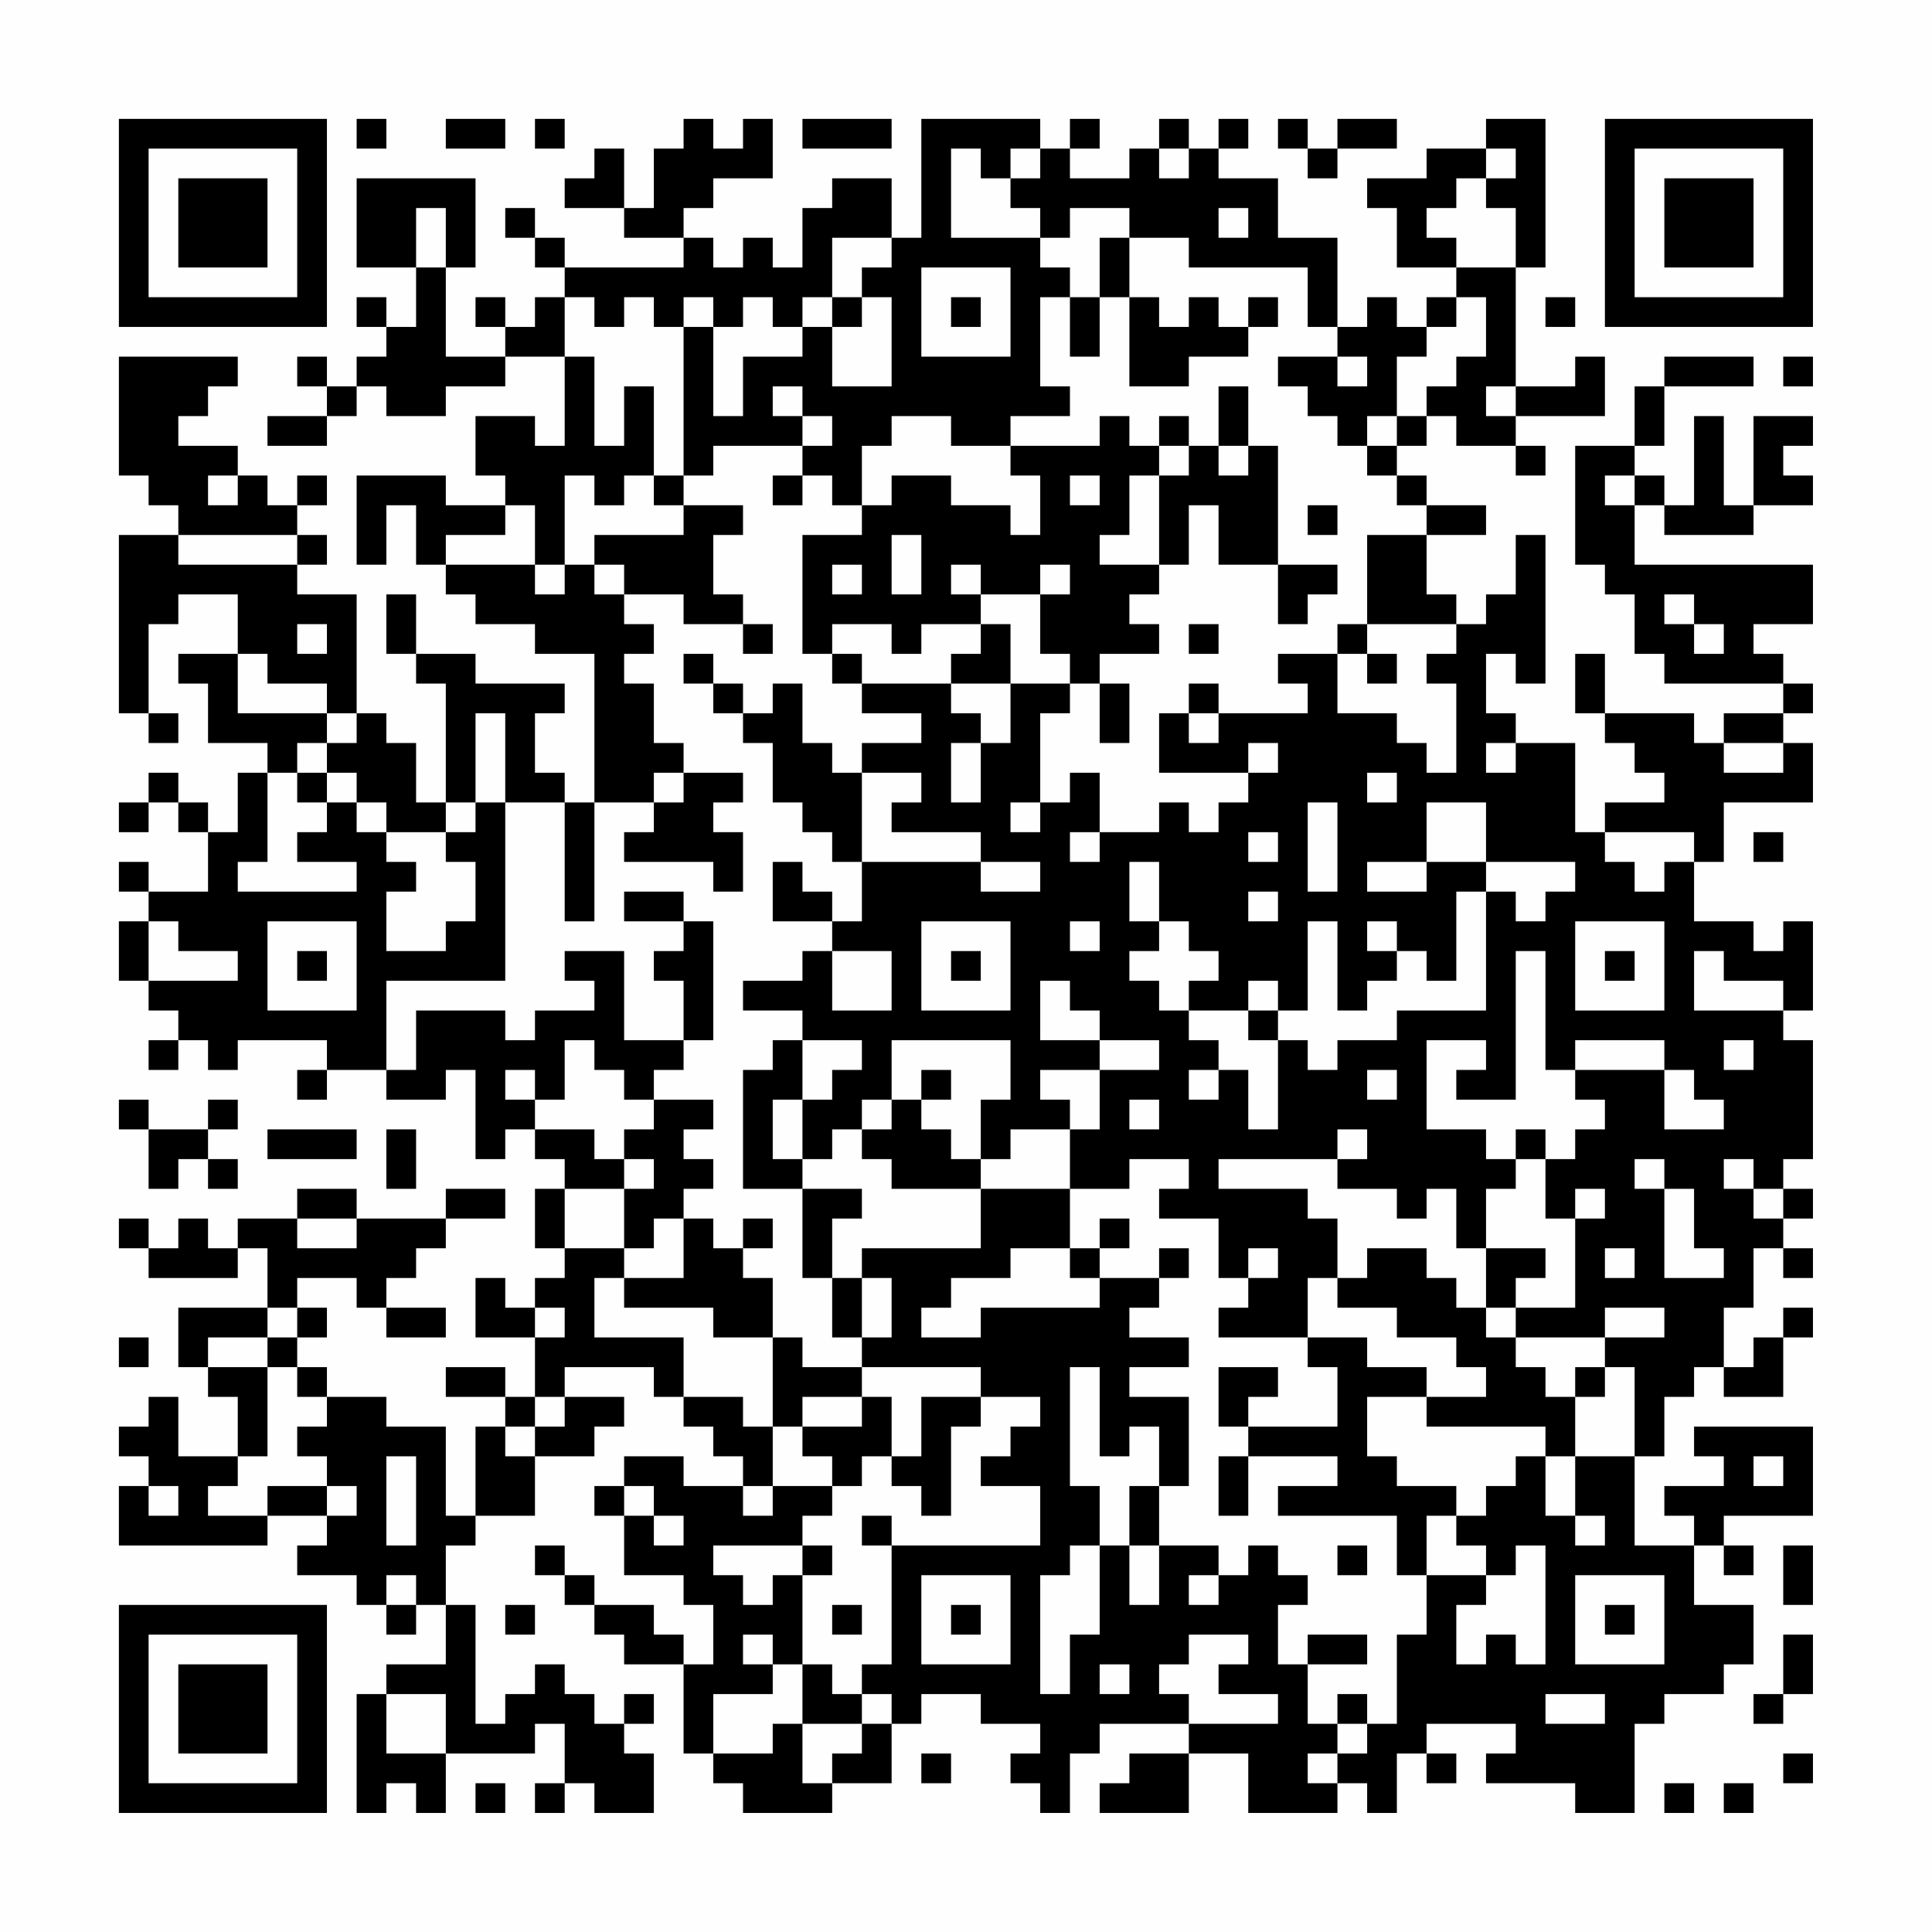 <?xml version="1.0" encoding="UTF-8"?>
<svg xmlns="http://www.w3.org/2000/svg" version="1.1" width="300" height="300" viewBox="0 0 300 300"><rect x="0" y="0" width="300" height="300" fill="#fefefe"/><g transform="scale(4.615)"><g transform="translate(4,4)"><path fill-rule="evenodd" d="M8 0L8 1L9 1L9 0ZM11 0L11 1L13 1L13 0ZM14 0L14 1L15 1L15 0ZM19 0L19 1L18 1L18 3L17 3L17 1L16 1L16 2L15 2L15 3L17 3L17 4L19 4L19 5L15 5L15 4L14 4L14 3L13 3L13 4L14 4L14 5L15 5L15 6L14 6L14 7L13 7L13 6L12 6L12 7L13 7L13 8L11 8L11 5L12 5L12 2L8 2L8 5L10 5L10 7L9 7L9 6L8 6L8 7L9 7L9 8L8 8L8 9L7 9L7 8L6 8L6 9L7 9L7 10L5 10L5 11L7 11L7 10L8 10L8 9L9 9L9 10L11 10L11 9L13 9L13 8L15 8L15 11L14 11L14 10L12 10L12 12L13 12L13 13L11 13L11 12L8 12L8 15L9 15L9 13L10 13L10 15L11 15L11 16L12 16L12 17L14 17L14 18L16 18L16 23L15 23L15 22L14 22L14 20L15 20L15 19L12 19L12 18L10 18L10 16L9 16L9 18L10 18L10 19L11 19L11 23L10 23L10 21L9 21L9 20L8 20L8 16L6 16L6 15L7 15L7 14L6 14L6 13L7 13L7 12L6 12L6 13L5 13L5 12L4 12L4 11L2 11L2 10L3 10L3 9L4 9L4 8L0 8L0 12L1 12L1 13L2 13L2 14L0 14L0 20L1 20L1 21L2 21L2 20L1 20L1 17L2 17L2 16L4 16L4 18L2 18L2 19L3 19L3 21L5 21L5 22L4 22L4 24L3 24L3 23L2 23L2 22L1 22L1 23L0 23L0 24L1 24L1 23L2 23L2 24L3 24L3 26L1 26L1 25L0 25L0 26L1 26L1 27L0 27L0 29L1 29L1 30L2 30L2 31L1 31L1 32L2 32L2 31L3 31L3 32L4 32L4 31L7 31L7 32L6 32L6 33L7 33L7 32L9 32L9 33L11 33L11 32L12 32L12 35L13 35L13 34L14 34L14 35L15 35L15 36L14 36L14 38L15 38L15 39L14 39L14 40L13 40L13 39L12 39L12 41L14 41L14 43L13 43L13 42L11 42L11 43L13 43L13 44L12 44L12 47L11 47L11 44L9 44L9 43L7 43L7 42L6 42L6 41L7 41L7 40L6 40L6 39L8 39L8 40L9 40L9 41L11 41L11 40L9 40L9 39L10 39L10 38L11 38L11 37L13 37L13 36L11 36L11 37L8 37L8 36L6 36L6 37L4 37L4 38L3 38L3 37L2 37L2 38L1 38L1 37L0 37L0 38L1 38L1 39L4 39L4 38L5 38L5 40L2 40L2 42L3 42L3 43L4 43L4 45L2 45L2 43L1 43L1 44L0 44L0 45L1 45L1 46L0 46L0 48L5 48L5 47L7 47L7 48L6 48L6 49L8 49L8 50L9 50L9 51L10 51L10 50L11 50L11 52L9 52L9 53L8 53L8 57L9 57L9 56L10 56L10 57L11 57L11 55L14 55L14 54L15 54L15 56L14 56L14 57L15 57L15 56L16 56L16 57L18 57L18 55L17 55L17 54L18 54L18 53L17 53L17 54L16 54L16 53L15 53L15 52L14 52L14 53L13 53L13 54L12 54L12 50L11 50L11 48L12 48L12 47L14 47L14 45L16 45L16 44L17 44L17 43L15 43L15 42L18 42L18 43L19 43L19 44L20 44L20 45L21 45L21 46L19 46L19 45L17 45L17 46L16 46L16 47L17 47L17 49L19 49L19 50L20 50L20 52L19 52L19 51L18 51L18 50L16 50L16 49L15 49L15 48L14 48L14 49L15 49L15 50L16 50L16 51L17 51L17 52L19 52L19 55L20 55L20 56L21 56L21 57L24 57L24 56L26 56L26 54L27 54L27 53L29 53L29 54L31 54L31 55L30 55L30 56L31 56L31 57L32 57L32 55L33 55L33 54L36 54L36 55L34 55L34 56L33 56L33 57L36 57L36 55L38 55L38 57L41 57L41 56L42 56L42 57L43 57L43 55L44 55L44 56L45 56L45 55L44 55L44 54L47 54L47 55L46 55L46 56L49 56L49 57L51 57L51 54L52 54L52 53L54 53L54 52L55 52L55 50L53 50L53 48L54 48L54 49L55 49L55 48L54 48L54 47L57 47L57 44L53 44L53 45L54 45L54 46L52 46L52 47L53 47L53 48L51 48L51 45L52 45L52 43L53 43L53 42L54 42L54 43L56 43L56 41L57 41L57 40L56 40L56 41L55 41L55 42L54 42L54 40L55 40L55 38L56 38L56 39L57 39L57 38L56 38L56 37L57 37L57 36L56 36L56 35L57 35L57 31L56 31L56 30L57 30L57 27L56 27L56 28L55 28L55 27L53 27L53 25L54 25L54 23L57 23L57 21L56 21L56 20L57 20L57 19L56 19L56 18L55 18L55 17L57 17L57 15L51 15L51 13L52 13L52 14L55 14L55 13L57 13L57 12L56 12L56 11L57 11L57 10L55 10L55 13L54 13L54 10L53 10L53 13L52 13L52 12L51 12L51 11L52 11L52 9L55 9L55 8L52 8L52 9L51 9L51 11L49 11L49 15L50 15L50 16L51 16L51 18L52 18L52 19L56 19L56 20L54 20L54 21L53 21L53 20L50 20L50 18L49 18L49 20L50 20L50 21L51 21L51 22L52 22L52 23L50 23L50 24L49 24L49 21L47 21L47 20L46 20L46 18L47 18L47 19L48 19L48 14L47 14L47 16L46 16L46 17L45 17L45 16L44 16L44 14L46 14L46 13L44 13L44 12L43 12L43 11L44 11L44 10L45 10L45 11L47 11L47 12L48 12L48 11L47 11L47 10L50 10L50 8L49 8L49 9L47 9L47 5L48 5L48 0L46 0L46 1L44 1L44 2L42 2L42 3L43 3L43 5L45 5L45 6L44 6L44 7L43 7L43 6L42 6L42 7L41 7L41 4L39 4L39 2L37 2L37 1L38 1L38 0L37 0L37 1L36 1L36 0L35 0L35 1L34 1L34 2L32 2L32 1L33 1L33 0L32 0L32 1L31 1L31 0L27 0L27 4L26 4L26 2L24 2L24 3L23 3L23 5L22 5L22 4L21 4L21 5L20 5L20 4L19 4L19 3L20 3L20 2L22 2L22 0L21 0L21 1L20 1L20 0ZM23 0L23 1L26 1L26 0ZM39 0L39 1L40 1L40 2L41 2L41 1L43 1L43 0L41 0L41 1L40 1L40 0ZM28 1L28 4L31 4L31 5L32 5L32 6L31 6L31 9L32 9L32 10L30 10L30 11L28 11L28 10L26 10L26 11L25 11L25 13L24 13L24 12L23 12L23 11L24 11L24 10L23 10L23 9L22 9L22 10L23 10L23 11L20 11L20 12L19 12L19 7L20 7L20 10L21 10L21 8L23 8L23 7L24 7L24 9L26 9L26 6L25 6L25 5L26 5L26 4L24 4L24 6L23 6L23 7L22 7L22 6L21 6L21 7L20 7L20 6L19 6L19 7L18 7L18 6L17 6L17 7L16 7L16 6L15 6L15 8L16 8L16 11L17 11L17 9L18 9L18 12L17 12L17 13L16 13L16 12L15 12L15 15L14 15L14 13L13 13L13 14L11 14L11 15L14 15L14 16L15 16L15 15L16 15L16 16L17 16L17 17L18 17L18 18L17 18L17 19L18 19L18 21L19 21L19 22L18 22L18 23L16 23L16 27L15 27L15 23L13 23L13 20L12 20L12 23L11 23L11 24L9 24L9 23L8 23L8 22L7 22L7 21L8 21L8 20L7 20L7 19L5 19L5 18L4 18L4 20L7 20L7 21L6 21L6 22L5 22L5 25L4 25L4 26L8 26L8 25L6 25L6 24L7 24L7 23L8 23L8 24L9 24L9 25L10 25L10 26L9 26L9 28L11 28L11 27L12 27L12 25L11 25L11 24L12 24L12 23L13 23L13 29L9 29L9 32L10 32L10 30L13 30L13 31L14 31L14 30L16 30L16 29L15 29L15 28L17 28L17 31L19 31L19 32L18 32L18 33L17 33L17 32L16 32L16 31L15 31L15 33L14 33L14 32L13 32L13 33L14 33L14 34L16 34L16 35L17 35L17 36L15 36L15 38L17 38L17 39L16 39L16 41L19 41L19 43L21 43L21 44L22 44L22 46L21 46L21 47L22 47L22 46L24 46L24 47L23 47L23 48L20 48L20 49L21 49L21 50L22 50L22 49L23 49L23 52L22 52L22 51L21 51L21 52L22 52L22 53L20 53L20 55L22 55L22 54L23 54L23 56L24 56L24 55L25 55L25 54L26 54L26 53L25 53L25 52L26 52L26 48L31 48L31 46L29 46L29 45L30 45L30 44L31 44L31 43L29 43L29 42L25 42L25 41L26 41L26 39L25 39L25 38L29 38L29 36L32 36L32 38L30 38L30 39L28 39L28 40L27 40L27 41L29 41L29 40L33 40L33 39L35 39L35 40L34 40L34 41L36 41L36 42L34 42L34 43L36 43L36 46L35 46L35 44L34 44L34 45L33 45L33 42L32 42L32 46L33 46L33 48L32 48L32 49L31 49L31 53L32 53L32 51L33 51L33 48L34 48L34 50L35 50L35 48L37 48L37 49L36 49L36 50L37 50L37 49L38 49L38 48L39 48L39 49L40 49L40 50L39 50L39 52L40 52L40 54L41 54L41 55L40 55L40 56L41 56L41 55L42 55L42 54L43 54L43 51L44 51L44 49L46 49L46 50L45 50L45 52L46 52L46 51L47 51L47 52L48 52L48 48L47 48L47 49L46 49L46 48L45 48L45 47L46 47L46 46L47 46L47 45L48 45L48 47L49 47L49 48L50 48L50 47L49 47L49 45L51 45L51 42L50 42L50 41L52 41L52 40L50 40L50 41L47 41L47 40L49 40L49 37L50 37L50 36L49 36L49 37L48 37L48 35L49 35L49 34L50 34L50 33L49 33L49 32L52 32L52 34L54 34L54 33L53 33L53 32L52 32L52 31L49 31L49 32L48 32L48 28L47 28L47 33L45 33L45 32L46 32L46 31L44 31L44 34L46 34L46 35L47 35L47 36L46 36L46 38L45 38L45 36L44 36L44 37L43 37L43 36L41 36L41 35L42 35L42 34L41 34L41 35L37 35L37 36L40 36L40 37L41 37L41 39L40 39L40 41L37 41L37 40L38 40L38 39L39 39L39 38L38 38L38 39L37 39L37 37L35 37L35 36L36 36L36 35L34 35L34 36L32 36L32 34L33 34L33 32L35 32L35 31L33 31L33 30L32 30L32 29L31 29L31 31L33 31L33 32L31 32L31 33L32 33L32 34L30 34L30 35L29 35L29 33L30 33L30 31L26 31L26 33L25 33L25 34L24 34L24 35L23 35L23 33L24 33L24 32L25 32L25 31L23 31L23 30L21 30L21 29L23 29L23 28L24 28L24 30L26 30L26 28L24 28L24 27L25 27L25 25L29 25L29 26L31 26L31 25L29 25L29 24L26 24L26 23L27 23L27 22L25 22L25 21L27 21L27 20L25 20L25 19L28 19L28 20L29 20L29 21L28 21L28 23L29 23L29 21L30 21L30 19L32 19L32 20L31 20L31 23L30 23L30 24L31 24L31 23L32 23L32 22L33 22L33 24L32 24L32 25L33 25L33 24L35 24L35 23L36 23L36 24L37 24L37 23L38 23L38 22L39 22L39 21L38 21L38 22L35 22L35 20L36 20L36 21L37 21L37 20L40 20L40 19L39 19L39 18L41 18L41 20L43 20L43 21L44 21L44 22L45 22L45 19L44 19L44 18L45 18L45 17L42 17L42 14L44 14L44 13L43 13L43 12L42 12L42 11L43 11L43 10L44 10L44 9L45 9L45 8L46 8L46 6L45 6L45 7L44 7L44 8L43 8L43 10L42 10L42 11L41 11L41 10L40 10L40 9L39 9L39 8L41 8L41 9L42 9L42 8L41 8L41 7L40 7L40 5L36 5L36 4L34 4L34 3L32 3L32 4L31 4L31 3L30 3L30 2L31 2L31 1L30 1L30 2L29 2L29 1ZM35 1L35 2L36 2L36 1ZM46 1L46 2L45 2L45 3L44 3L44 4L45 4L45 5L47 5L47 3L46 3L46 2L47 2L47 1ZM10 3L10 5L11 5L11 3ZM37 3L37 4L38 4L38 3ZM33 4L33 6L32 6L32 8L33 8L33 6L34 6L34 9L36 9L36 8L38 8L38 7L39 7L39 6L38 6L38 7L37 7L37 6L36 6L36 7L35 7L35 6L34 6L34 4ZM27 5L27 8L30 8L30 5ZM24 6L24 7L25 7L25 6ZM28 6L28 7L29 7L29 6ZM48 6L48 7L49 7L49 6ZM56 8L56 9L57 9L57 8ZM37 9L37 11L36 11L36 10L35 10L35 11L34 11L34 10L33 10L33 11L30 11L30 12L31 12L31 14L30 14L30 13L28 13L28 12L26 12L26 13L25 13L25 14L23 14L23 18L24 18L24 19L25 19L25 18L24 18L24 17L26 17L26 18L27 18L27 17L29 17L29 18L28 18L28 19L30 19L30 17L29 17L29 16L31 16L31 18L32 18L32 19L33 19L33 21L34 21L34 19L33 19L33 18L35 18L35 17L34 17L34 16L35 16L35 15L36 15L36 13L37 13L37 15L39 15L39 17L40 17L40 16L41 16L41 15L39 15L39 11L38 11L38 9ZM46 9L46 10L47 10L47 9ZM35 11L35 12L34 12L34 14L33 14L33 15L35 15L35 12L36 12L36 11ZM37 11L37 12L38 12L38 11ZM3 12L3 13L4 13L4 12ZM18 12L18 13L19 13L19 14L16 14L16 15L17 15L17 16L19 16L19 17L21 17L21 18L22 18L22 17L21 17L21 16L20 16L20 14L21 14L21 13L19 13L19 12ZM22 12L22 13L23 13L23 12ZM32 12L32 13L33 13L33 12ZM50 12L50 13L51 13L51 12ZM40 13L40 14L41 14L41 13ZM2 14L2 15L6 15L6 14ZM26 14L26 16L27 16L27 14ZM24 15L24 16L25 16L25 15ZM28 15L28 16L29 16L29 15ZM31 15L31 16L32 16L32 15ZM52 16L52 17L53 17L53 18L54 18L54 17L53 17L53 16ZM6 17L6 18L7 18L7 17ZM36 17L36 18L37 18L37 17ZM41 17L41 18L42 18L42 19L43 19L43 18L42 18L42 17ZM19 18L19 19L20 19L20 20L21 20L21 21L22 21L22 23L23 23L23 24L24 24L24 25L25 25L25 22L24 22L24 21L23 21L23 19L22 19L22 20L21 20L21 19L20 19L20 18ZM36 19L36 20L37 20L37 19ZM46 21L46 22L47 22L47 21ZM54 21L54 22L56 22L56 21ZM6 22L6 23L7 23L7 22ZM19 22L19 23L18 23L18 24L17 24L17 25L20 25L20 26L21 26L21 24L20 24L20 23L21 23L21 22ZM42 22L42 23L43 23L43 22ZM40 23L40 26L41 26L41 23ZM44 23L44 25L42 25L42 26L44 26L44 25L46 25L46 26L45 26L45 29L44 29L44 28L43 28L43 27L42 27L42 28L43 28L43 29L42 29L42 30L41 30L41 27L40 27L40 30L39 30L39 29L38 29L38 30L36 30L36 29L37 29L37 28L36 28L36 27L35 27L35 25L34 25L34 27L35 27L35 28L34 28L34 29L35 29L35 30L36 30L36 31L37 31L37 32L36 32L36 33L37 33L37 32L38 32L38 34L39 34L39 31L40 31L40 32L41 32L41 31L43 31L43 30L46 30L46 26L47 26L47 27L48 27L48 26L49 26L49 25L46 25L46 23ZM38 24L38 25L39 25L39 24ZM50 24L50 25L51 25L51 26L52 26L52 25L53 25L53 24ZM55 24L55 25L56 25L56 24ZM22 25L22 27L24 27L24 26L23 26L23 25ZM17 26L17 27L19 27L19 28L18 28L18 29L19 29L19 31L20 31L20 27L19 27L19 26ZM38 26L38 27L39 27L39 26ZM1 27L1 29L4 29L4 28L2 28L2 27ZM5 27L5 30L8 30L8 27ZM27 27L27 30L30 30L30 27ZM32 27L32 28L33 28L33 27ZM49 27L49 30L52 30L52 27ZM6 28L6 29L7 29L7 28ZM28 28L28 29L29 29L29 28ZM50 28L50 29L51 29L51 28ZM53 28L53 30L56 30L56 29L54 29L54 28ZM38 30L38 31L39 31L39 30ZM22 31L22 32L21 32L21 36L23 36L23 39L24 39L24 41L25 41L25 39L24 39L24 37L25 37L25 36L23 36L23 35L22 35L22 33L23 33L23 31ZM54 31L54 32L55 32L55 31ZM27 32L27 33L26 33L26 34L25 34L25 35L26 35L26 36L29 36L29 35L28 35L28 34L27 34L27 33L28 33L28 32ZM42 32L42 33L43 33L43 32ZM0 33L0 34L1 34L1 36L2 36L2 35L3 35L3 36L4 36L4 35L3 35L3 34L4 34L4 33L3 33L3 34L1 34L1 33ZM18 33L18 34L17 34L17 35L18 35L18 36L17 36L17 38L18 38L18 37L19 37L19 39L17 39L17 40L20 40L20 41L22 41L22 44L23 44L23 45L24 45L24 46L25 46L25 45L26 45L26 46L27 46L27 47L28 47L28 44L29 44L29 43L27 43L27 45L26 45L26 43L25 43L25 42L23 42L23 41L22 41L22 39L21 39L21 38L22 38L22 37L21 37L21 38L20 38L20 37L19 37L19 36L20 36L20 35L19 35L19 34L20 34L20 33ZM34 33L34 34L35 34L35 33ZM5 34L5 35L8 35L8 34ZM9 34L9 36L10 36L10 34ZM47 34L47 35L48 35L48 34ZM51 35L51 36L52 36L52 39L54 39L54 38L53 38L53 36L52 36L52 35ZM54 35L54 36L55 36L55 37L56 37L56 36L55 36L55 35ZM6 37L6 38L8 38L8 37ZM33 37L33 38L32 38L32 39L33 39L33 38L34 38L34 37ZM35 38L35 39L36 39L36 38ZM42 38L42 39L41 39L41 40L43 40L43 41L45 41L45 42L46 42L46 43L44 43L44 42L42 42L42 41L40 41L40 42L41 42L41 44L38 44L38 43L39 43L39 42L37 42L37 44L38 44L38 45L37 45L37 47L38 47L38 45L41 45L41 46L39 46L39 47L43 47L43 49L44 49L44 47L45 47L45 46L43 46L43 45L42 45L42 43L44 43L44 44L48 44L48 45L49 45L49 43L50 43L50 42L49 42L49 43L48 43L48 42L47 42L47 41L46 41L46 40L47 40L47 39L48 39L48 38L46 38L46 40L45 40L45 39L44 39L44 38ZM50 38L50 39L51 39L51 38ZM5 40L5 41L3 41L3 42L5 42L5 45L4 45L4 46L3 46L3 47L5 47L5 46L7 46L7 47L8 47L8 46L7 46L7 45L6 45L6 44L7 44L7 43L6 43L6 42L5 42L5 41L6 41L6 40ZM14 40L14 41L15 41L15 40ZM0 41L0 42L1 42L1 41ZM14 43L14 44L13 44L13 45L14 45L14 44L15 44L15 43ZM23 43L23 44L25 44L25 43ZM9 45L9 48L10 48L10 45ZM55 45L55 46L56 46L56 45ZM1 46L1 47L2 47L2 46ZM17 46L17 47L18 47L18 48L19 48L19 47L18 47L18 46ZM34 46L34 48L35 48L35 46ZM25 47L25 48L26 48L26 47ZM23 48L23 49L24 49L24 48ZM41 48L41 49L42 49L42 48ZM56 48L56 50L57 50L57 48ZM9 49L9 50L10 50L10 49ZM27 49L27 52L30 52L30 49ZM49 49L49 52L52 52L52 49ZM13 50L13 51L14 51L14 50ZM24 50L24 51L25 51L25 50ZM28 50L28 51L29 51L29 50ZM50 50L50 51L51 51L51 50ZM36 51L36 52L35 52L35 53L36 53L36 54L39 54L39 53L37 53L37 52L38 52L38 51ZM40 51L40 52L42 52L42 51ZM56 51L56 53L55 53L55 54L56 54L56 53L57 53L57 51ZM23 52L23 54L25 54L25 53L24 53L24 52ZM33 52L33 53L34 53L34 52ZM9 53L9 55L11 55L11 53ZM41 53L41 54L42 54L42 53ZM48 53L48 54L50 54L50 53ZM27 55L27 56L28 56L28 55ZM56 55L56 56L57 56L57 55ZM12 56L12 57L13 57L13 56ZM52 56L52 57L53 57L53 56ZM54 56L54 57L55 57L55 56ZM0 0L0 7L7 7L7 0ZM1 1L1 6L6 6L6 1ZM2 2L2 5L5 5L5 2ZM50 0L50 7L57 7L57 0ZM51 1L51 6L56 6L56 1ZM52 2L52 5L55 5L55 2ZM0 50L0 57L7 57L7 50ZM1 51L1 56L6 56L6 51ZM2 52L2 55L5 55L5 52Z" fill="#000000"/></g></g></svg>

